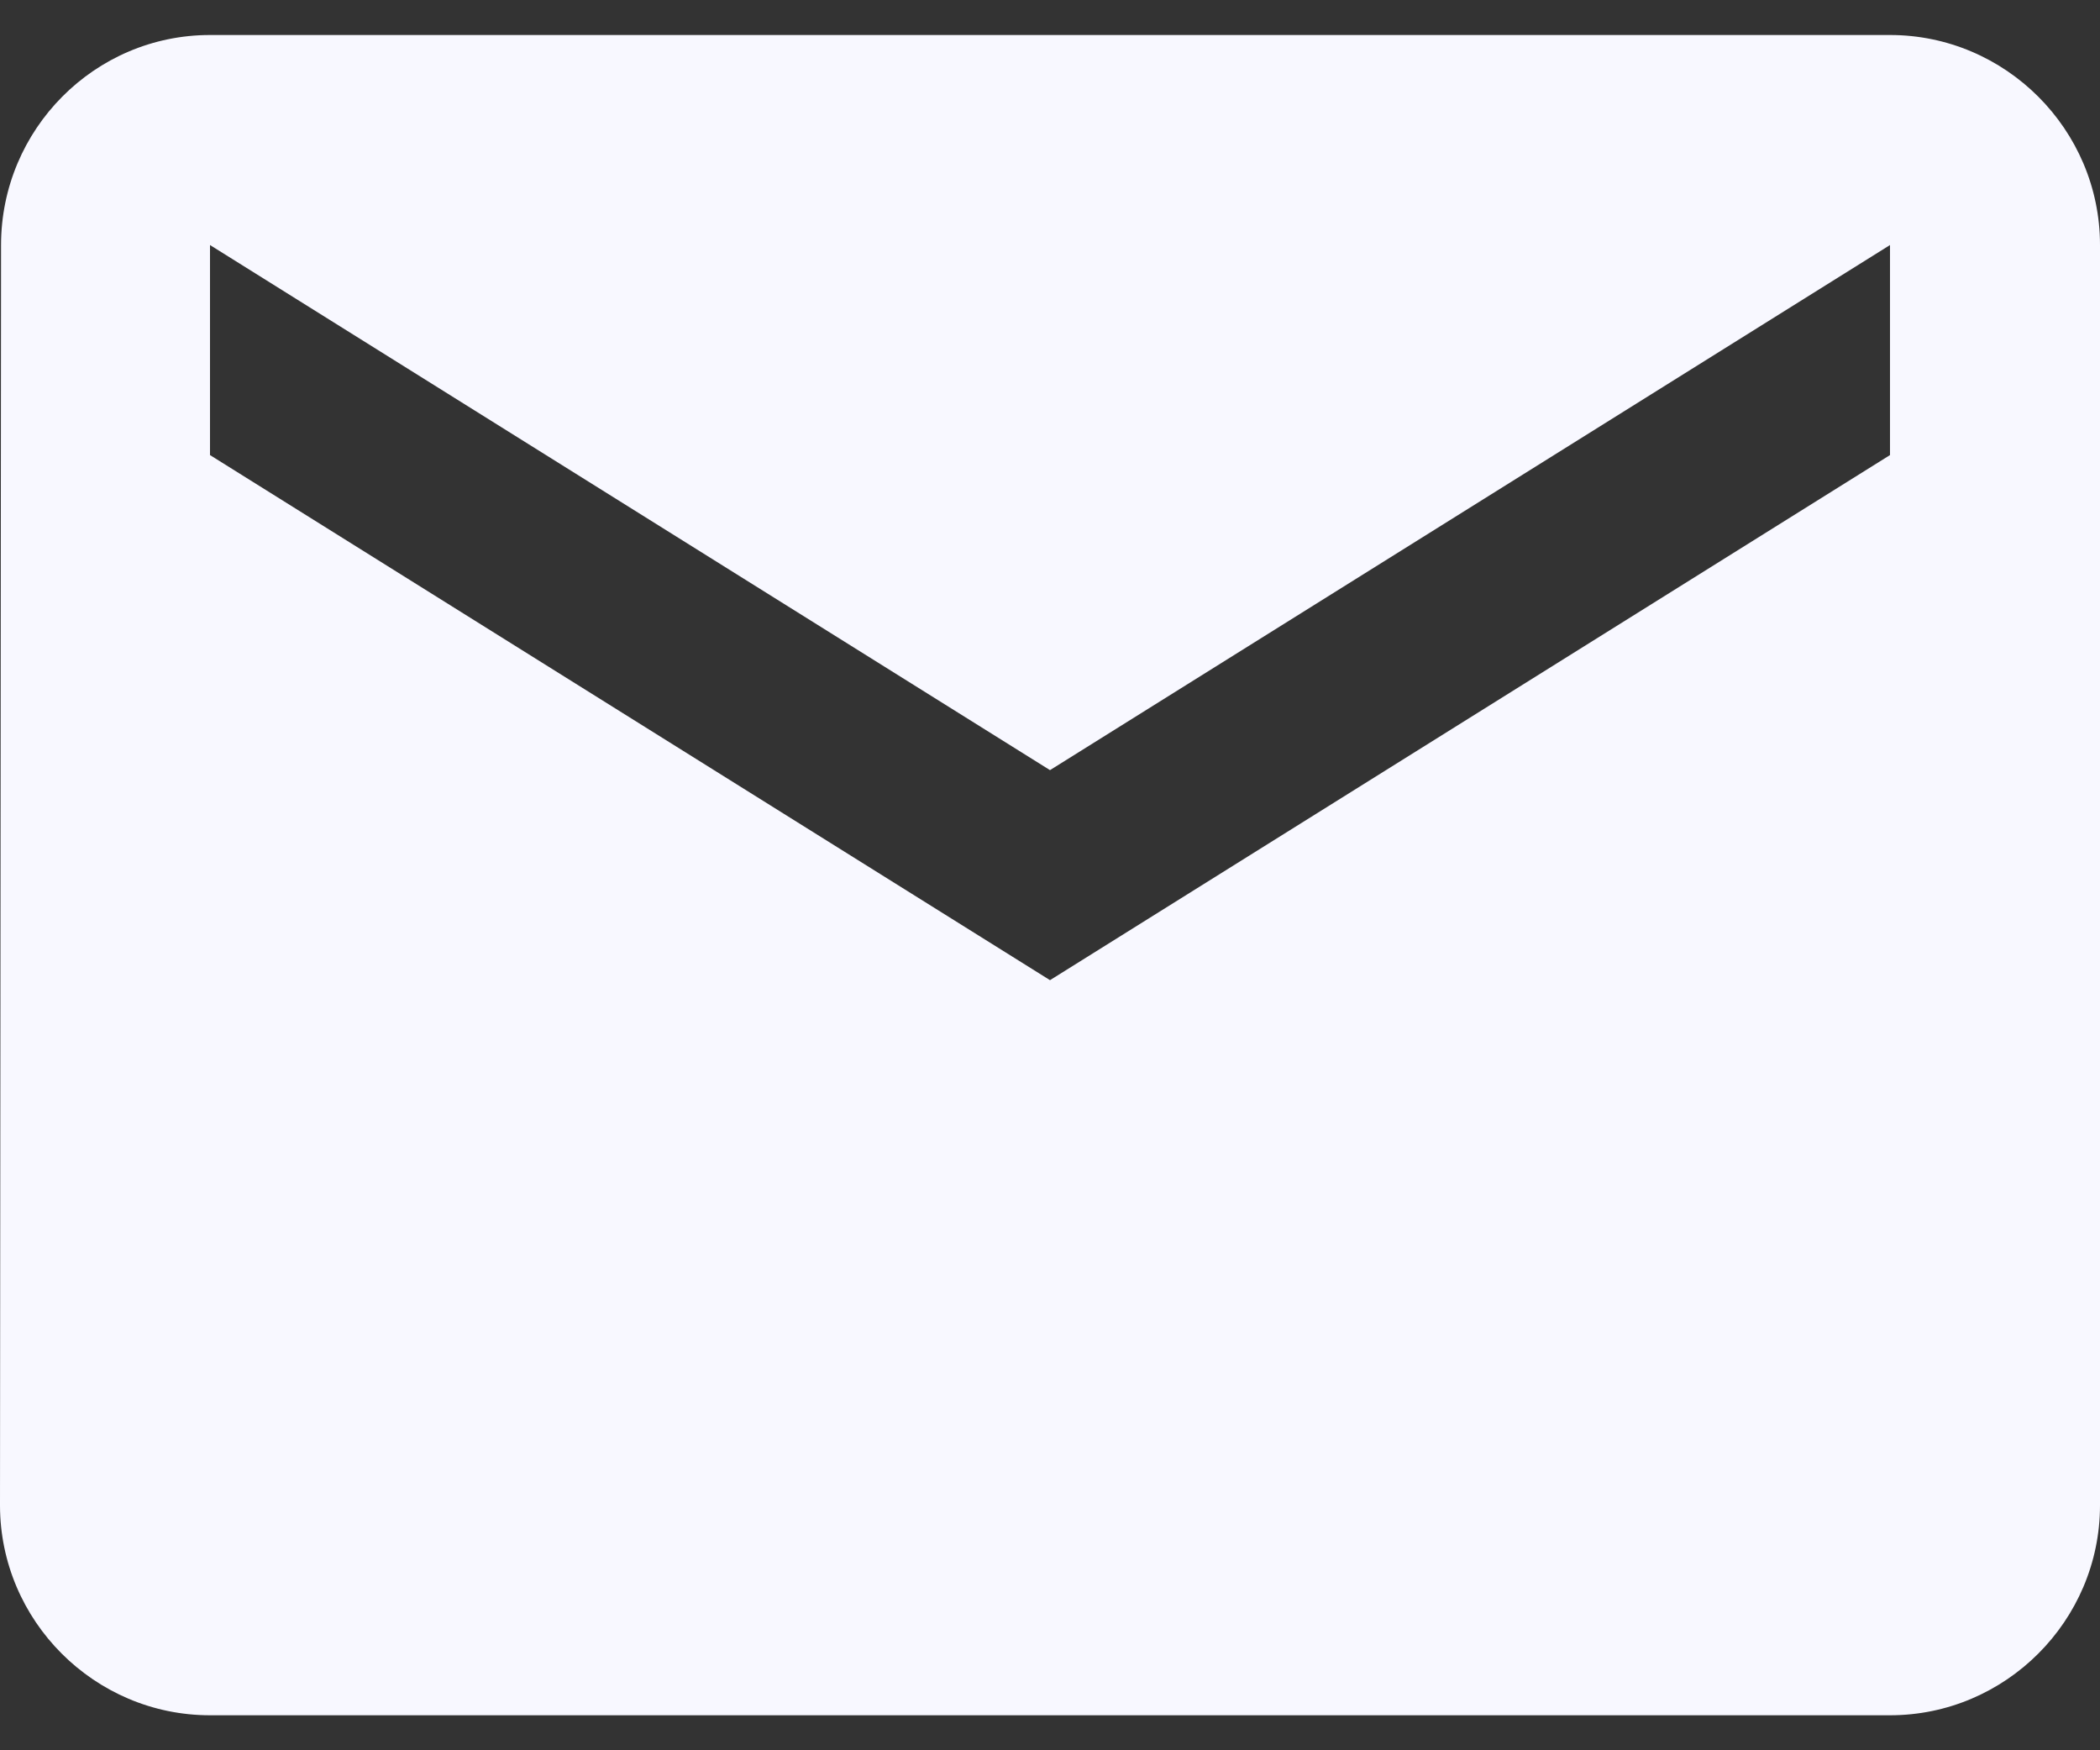 <svg width="30" height="25" viewBox="0 0 30 25" fill="none" xmlns="http://www.w3.org/2000/svg">
<rect x="0" y="0" width="30" height="25" fill="#333333" stroke="none"/>
<path d="M27 0.5H3C1.35 0.5 0.015 1.85 0.015 3.5L0 21.5C0 23.15 1.35 24.5 3 24.5H27C28.65 24.5 30 23.15 30 21.5V3.5C30 1.85 28.65 0.5 27 0.5ZM27 6.5L15 14L3 6.5V3.5L15 11L27 3.5V6.5Z" fill="#F8F8FF"/>
</svg>
